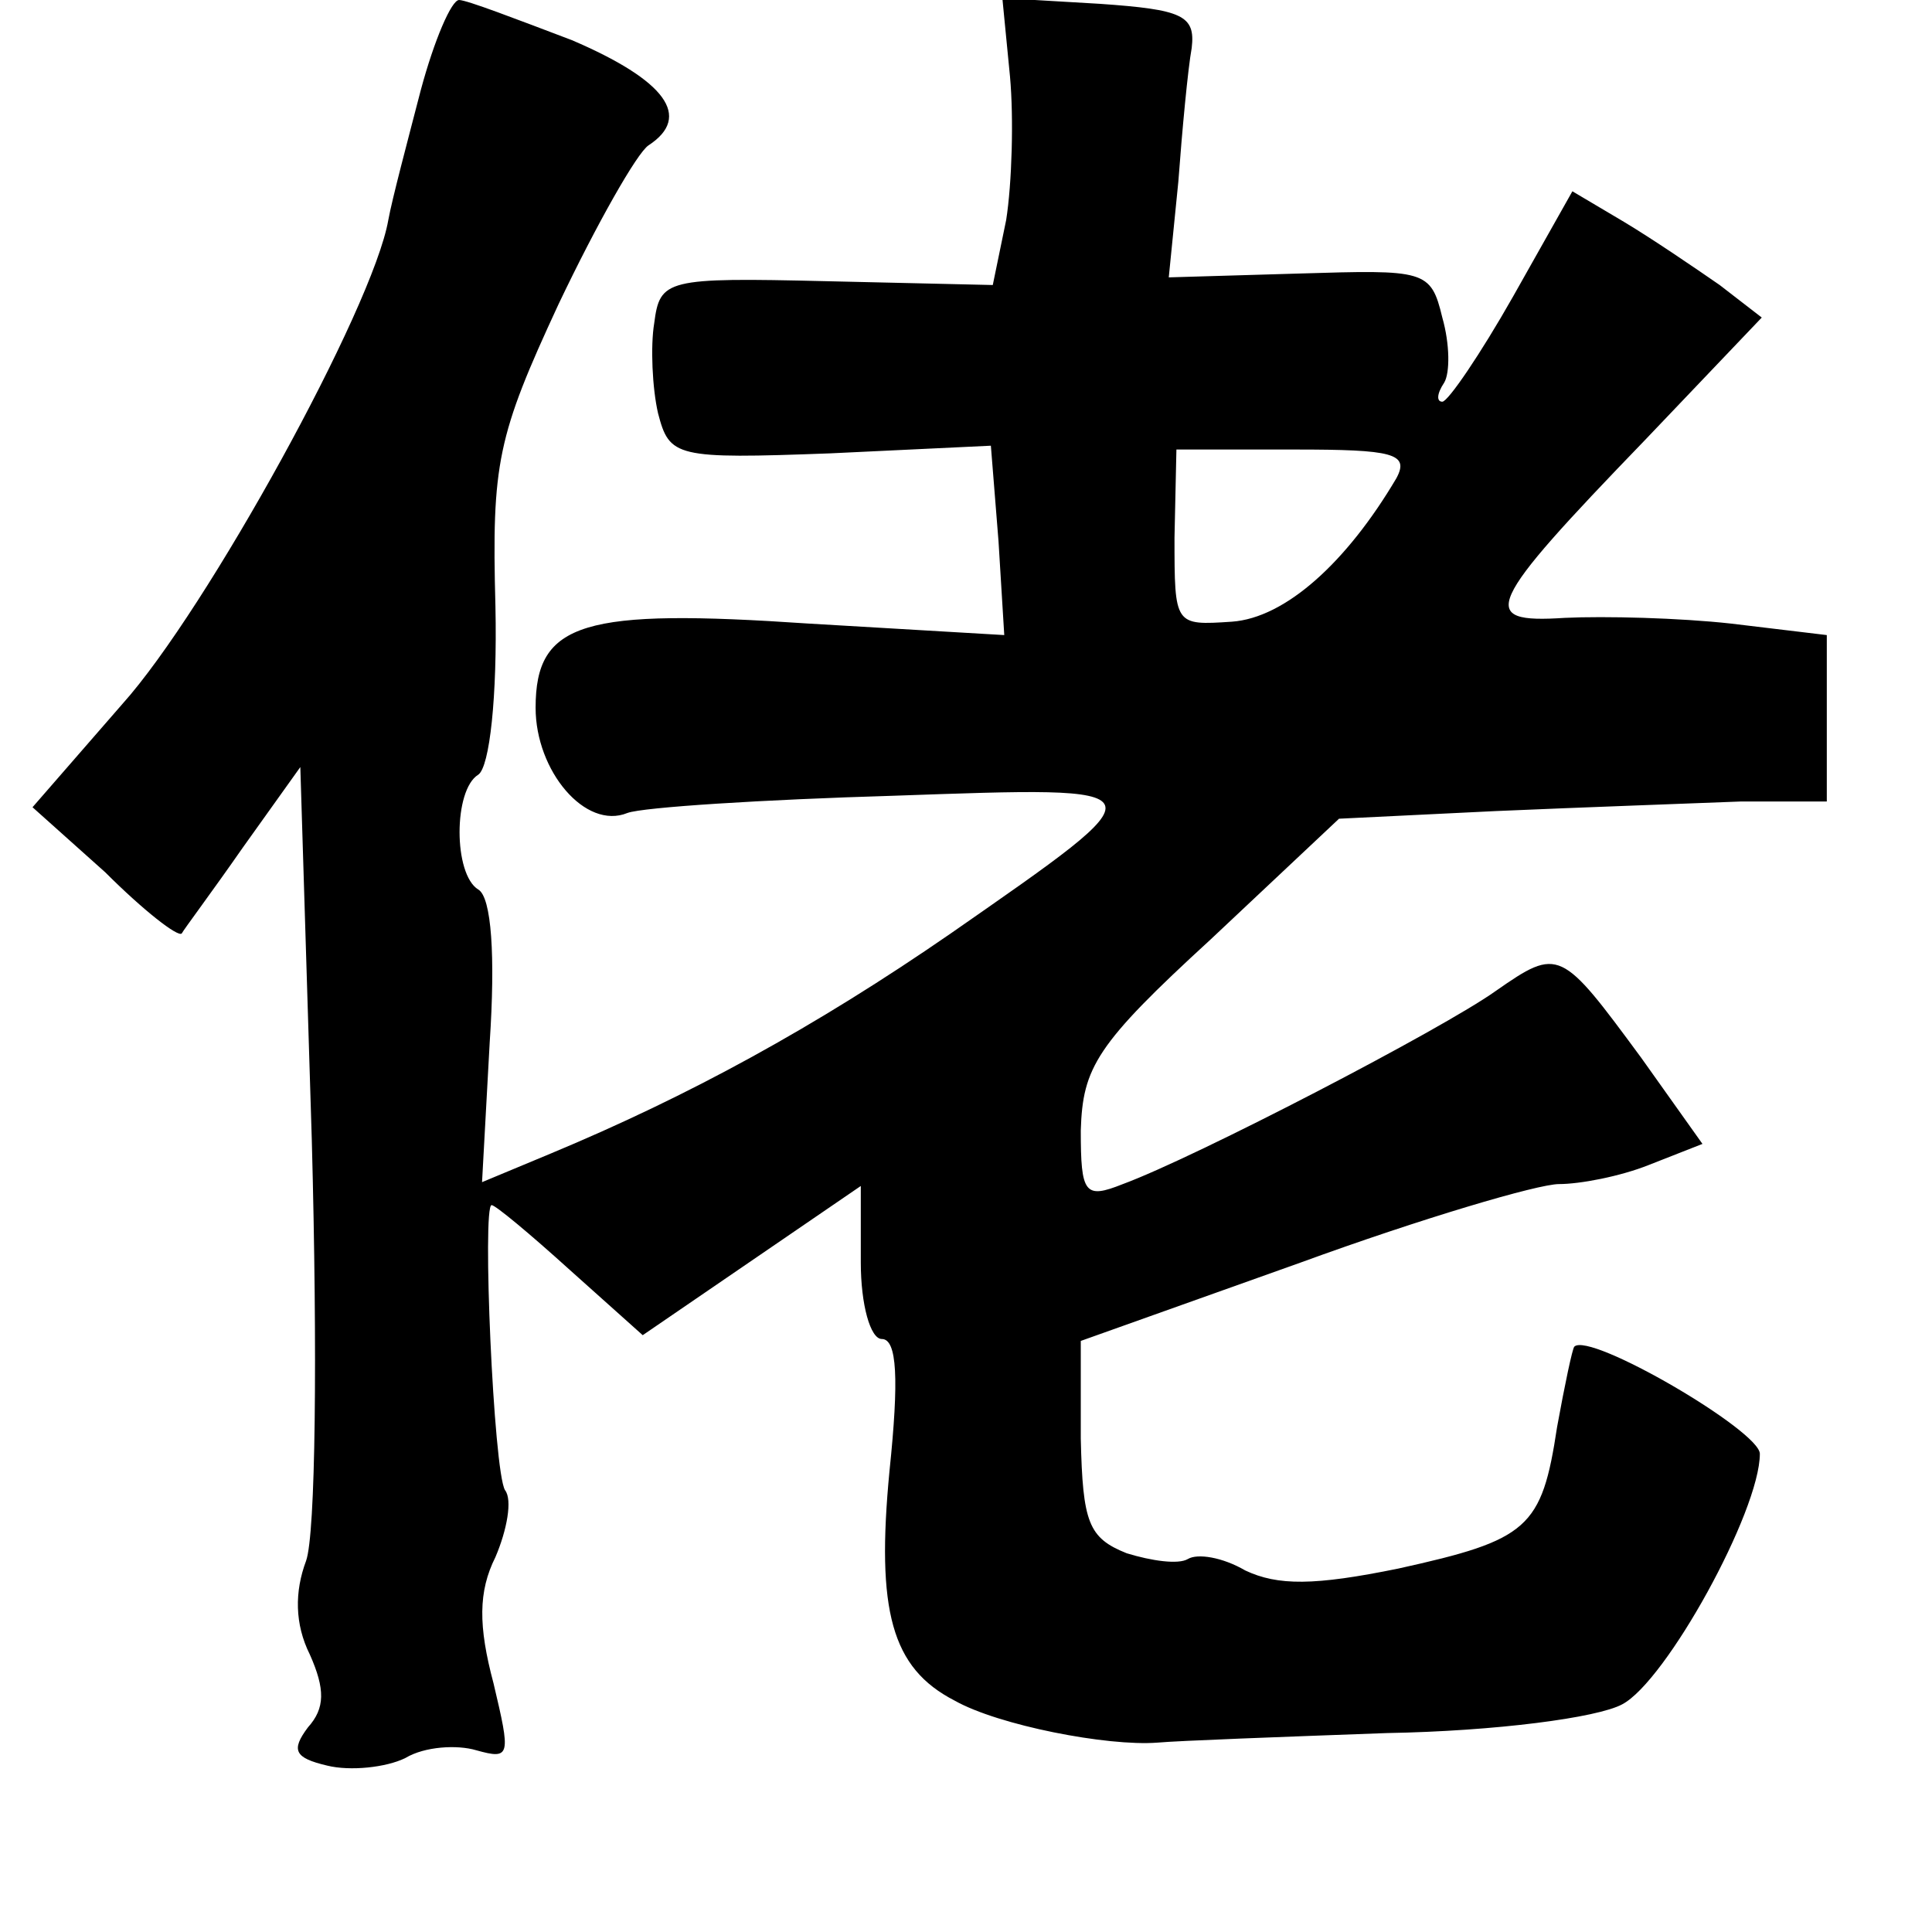<?xml version="1.0" standalone="no"?>
<!DOCTYPE svg PUBLIC "-//W3C//DTD SVG 20010904//EN"
 "http://www.w3.org/TR/2001/REC-SVG-20010904/DTD/svg10.dtd">
<svg version="1.0" xmlns="http://www.w3.org/2000/svg"
 width="101pt" height="101pt" viewBox="0 0 101 101"
 preserveAspectRatio="xMidYMid meet">
<g transform="translate(0,101) scale(0.1,-0.1)"
fill="#000000" stroke="none">
<path d="M220 963 c-7 -27 -15 -57 -17 -68 -8 -46 -95 -204 -139 -253 l-47
-54 38 -34 c20 -20 38 -34 40 -32 1 2 16 22 32 45 l30 42 6 -195 c3 -112 2
-206 -3 -220 -6 -16 -6 -33 2 -49 8 -18 8 -28 -1 -38 -9 -12 -7 -16 10 -20 12
-3 31 -1 41 4 10 6 27 7 37 4 18 -5 18 -3 9 35 -8 30 -8 48 1 66 6 14 9 30 5
35 -6 10 -12 149 -7 149 2 0 20 -15 41 -34 l38 -34 57 39 57 39 0 -40 c0 -22
5 -40 11 -40 8 0 9 -21 4 -69 -7 -73 1 -103 34 -120 23 -13 80 -24 106 -22 11
1 65 3 120 5 57 1 110 8 123 15 23 12 72 101 72 131 0 12 -89 64 -97 56 -1 -1
-5 -20 -9 -42 -8 -53 -15 -59 -83 -74 -44 -9 -63 -9 -80 -1 -12 7 -25 9 -30 6
-5 -3 -19 -1 -32 3 -20 8 -23 16 -24 60 l0 51 115 41 c63 23 124 41 135 41 11
0 32 4 47 10 l28 11 -32 45 c-42 57 -43 58 -76 35 -28 -20 -157 -87 -195 -101
-20 -8 -22 -5 -22 28 1 33 8 45 68 100 l67 63 82 4 c46 2 103 4 128 5 l45 0 0
44 0 43 -50 6 c-27 3 -66 4 -87 3 -46 -3 -42 6 42 93 l61 64 -22 17 c-13 9
-35 24 -50 33 l-27 16 -31 -55 c-17 -30 -34 -55 -37 -55 -3 0 -3 4 1 10 3 5 3
20 -1 34 -6 25 -9 25 -75 23 l-68 -2 5 50 c2 27 5 59 7 70 2 17 -5 20 -48 23
l-51 3 4 -41 c2 -22 1 -56 -2 -75 l-7 -34 -87 2 c-84 2 -87 1 -90 -22 -2 -12
-1 -34 2 -47 6 -23 9 -24 90 -21 l84 4 4 -50 3 -49 -102 6 c-118 8 -143 1
-143 -44 0 -33 26 -64 48 -55 8 3 71 7 139 9 143 5 142 6 30 -72 -71 -49 -137
-85 -209 -115 l-36 -15 4 73 c3 45 1 76 -6 80 -13 8 -13 52 0 60 6 4 10 41 9
88 -2 75 1 89 33 158 20 42 41 79 47 83 23 15 9 34 -40 55 -29 11 -55 21 -59
21 -4 0 -13 -21 -20 -47z m510 -203 c-26 -44 -58 -73 -86 -75 -30 -2 -30 -2
-30 44 l1 46 62 0 c51 0 60 -2 53 -15z"/>
</g>
</svg>
